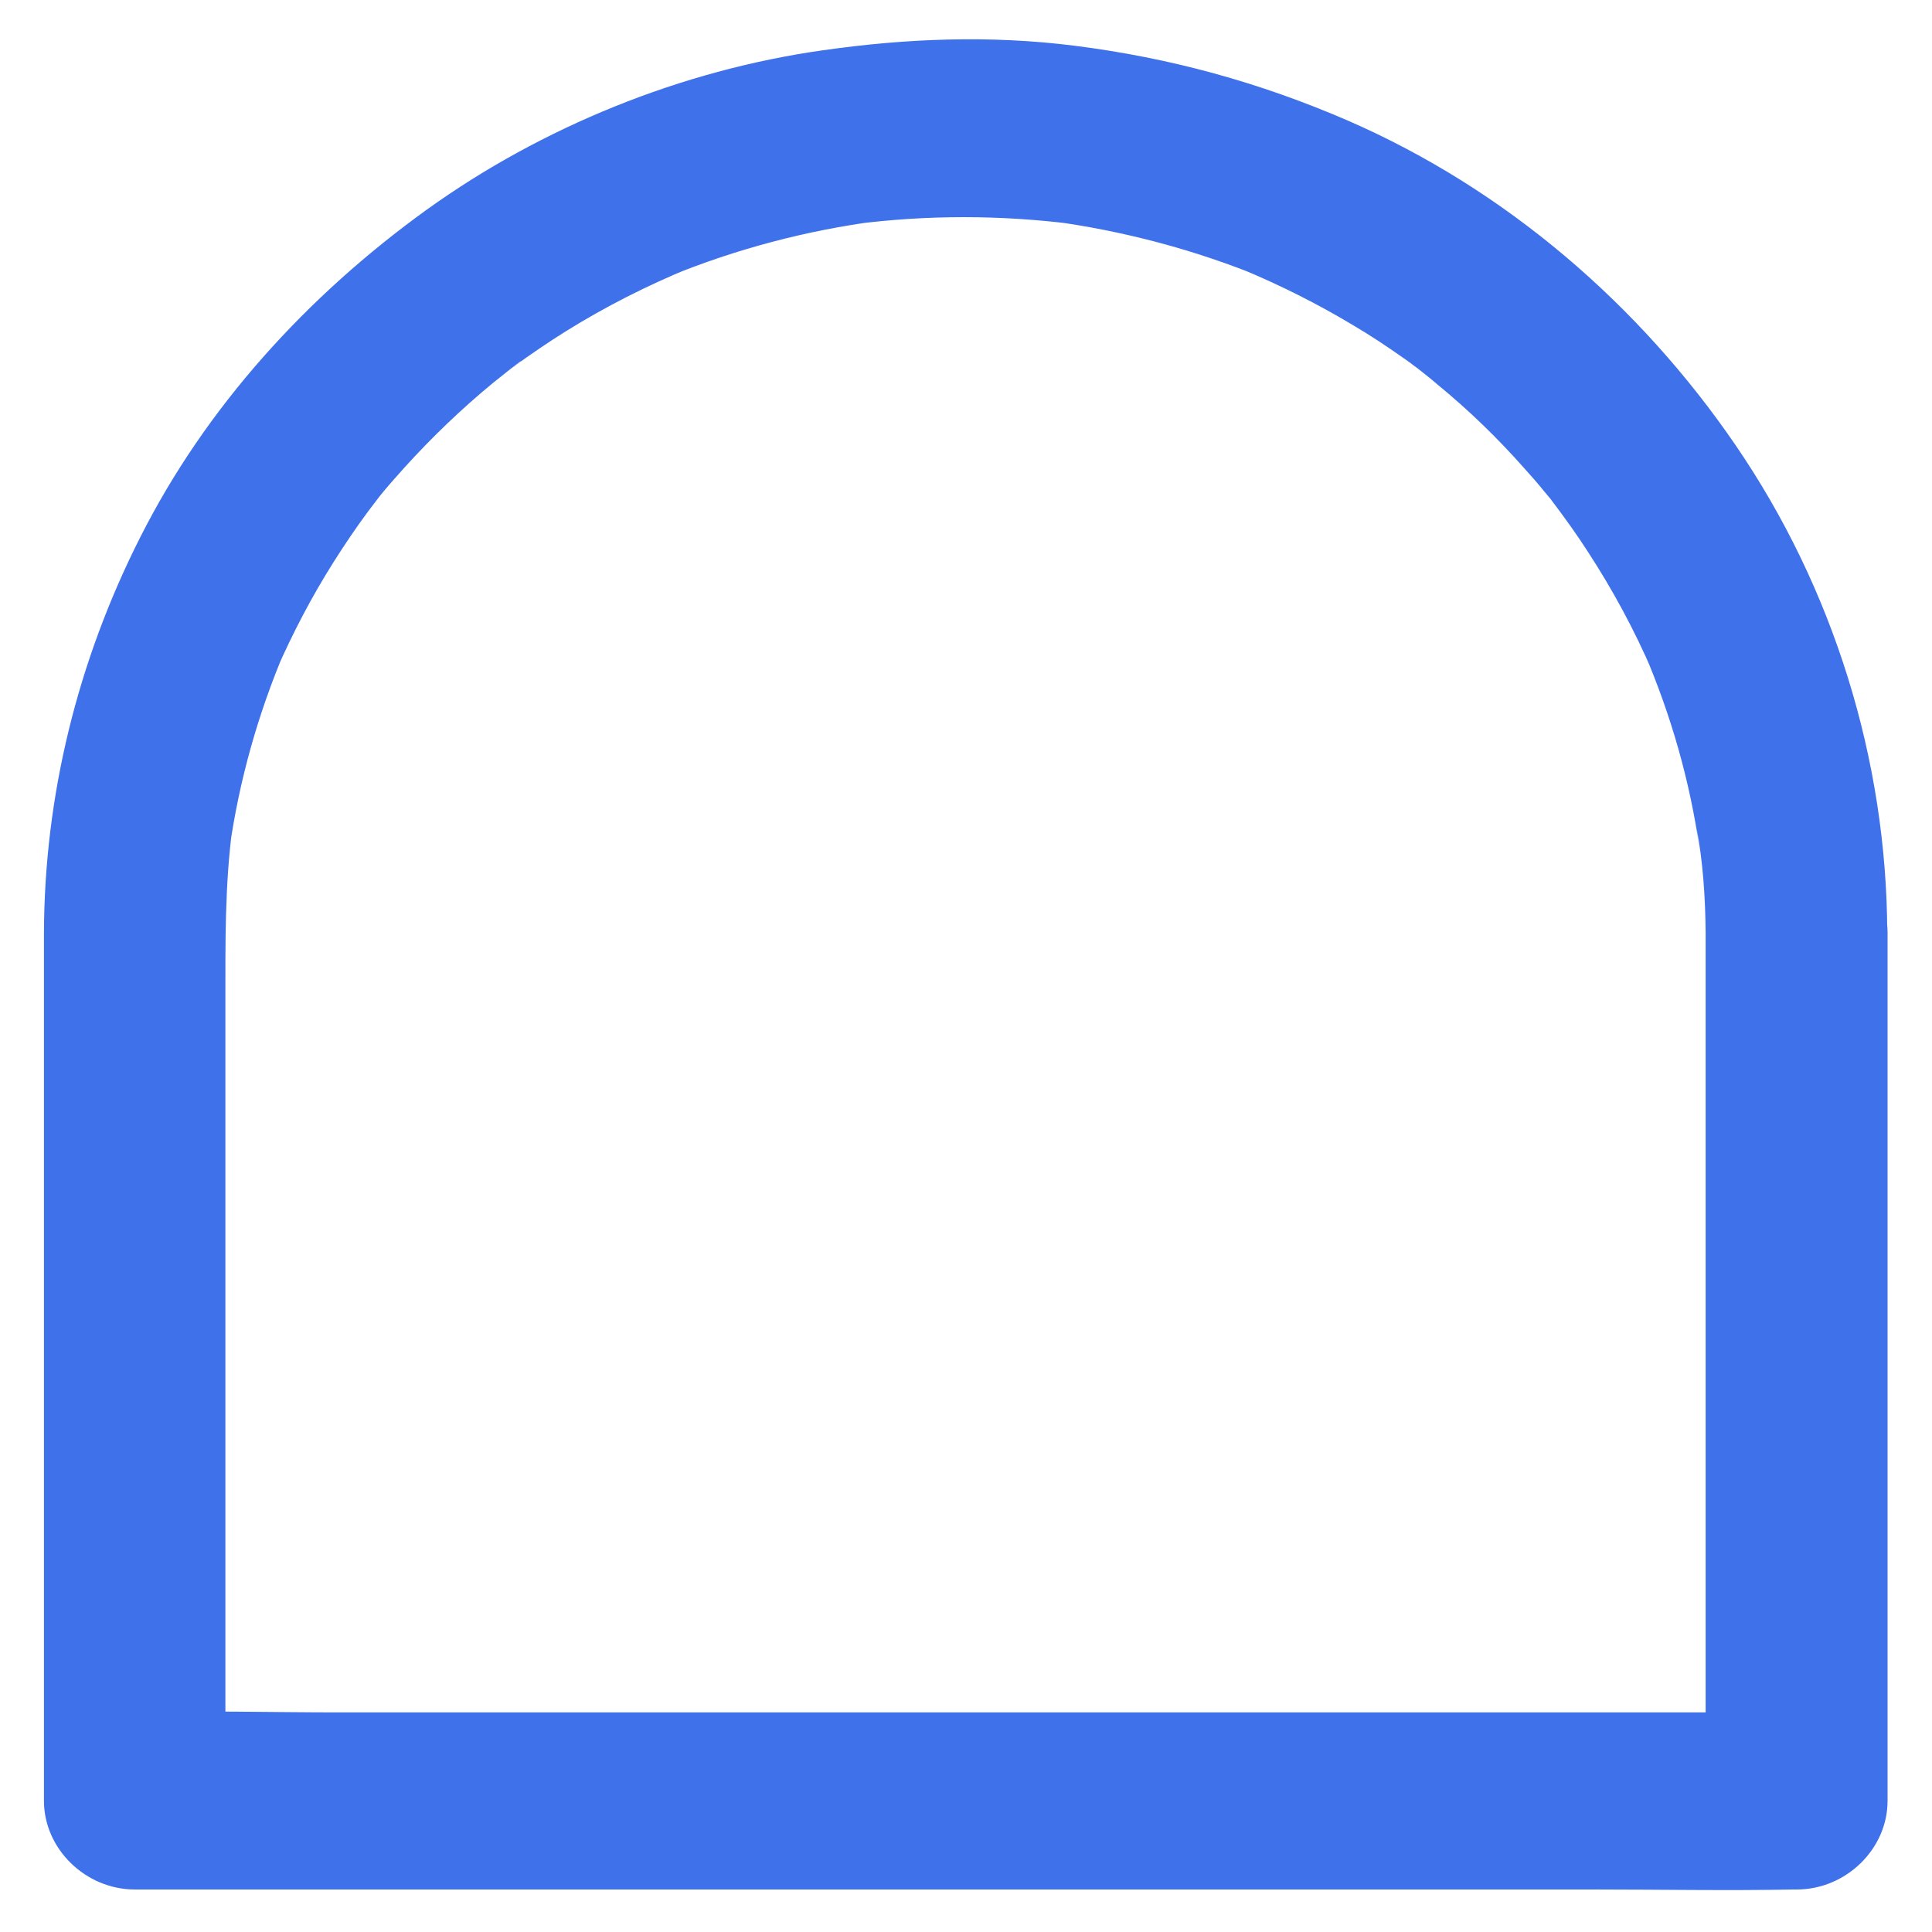 <svg width="12" height="12" viewBox="0 0 12 12" fill="none" xmlns="http://www.w3.org/2000/svg">
<path d="M10.594 5.792C10.594 6.399 10.594 7.006 10.594 7.614C10.594 8.582 10.594 9.549 10.594 10.518C10.594 10.74 10.594 10.964 10.594 11.186C10.782 11.002 10.97 10.819 11.158 10.636C10.816 10.636 10.473 10.636 10.129 10.636C9.307 10.636 8.484 10.636 7.662 10.636C6.667 10.636 5.672 10.636 4.677 10.636C3.819 10.636 2.963 10.636 2.105 10.636C1.69 10.636 1.27 10.624 0.855 10.636C0.849 10.636 0.843 10.636 0.836 10.636C1.024 10.819 1.212 11.002 1.4 11.186C1.4 10.516 1.4 9.848 1.4 9.179C1.4 8.194 1.4 7.208 1.4 6.223C1.4 5.856 1.396 5.493 1.445 5.13C1.438 5.179 1.432 5.227 1.425 5.276C1.485 4.849 1.603 4.431 1.773 4.032C1.754 4.076 1.735 4.121 1.716 4.165C1.818 3.932 1.936 3.706 2.072 3.491C2.139 3.385 2.211 3.278 2.286 3.177C2.303 3.154 2.32 3.132 2.337 3.11C2.416 3.007 2.269 3.192 2.324 3.124C2.365 3.073 2.406 3.023 2.45 2.974C2.617 2.783 2.798 2.603 2.991 2.438C3.038 2.398 3.085 2.359 3.134 2.321C3.157 2.302 3.179 2.286 3.202 2.267C3.232 2.244 3.285 2.211 3.147 2.31C3.164 2.297 3.181 2.286 3.196 2.273C3.3 2.198 3.405 2.126 3.514 2.058C3.761 1.904 4.022 1.772 4.291 1.662C4.246 1.68 4.201 1.699 4.156 1.717C4.573 1.546 5.01 1.431 5.459 1.372C5.408 1.379 5.359 1.385 5.309 1.392C5.76 1.334 6.217 1.335 6.668 1.392C6.618 1.385 6.569 1.379 6.518 1.372C6.977 1.433 7.425 1.552 7.852 1.728C7.806 1.71 7.761 1.691 7.716 1.673C7.953 1.772 8.181 1.886 8.401 2.018C8.51 2.082 8.615 2.152 8.719 2.225C8.743 2.242 8.766 2.258 8.79 2.277C8.805 2.288 8.822 2.299 8.837 2.312C8.845 2.317 8.734 2.233 8.781 2.269C8.83 2.308 8.88 2.346 8.927 2.387C9.121 2.546 9.302 2.721 9.467 2.908C9.509 2.954 9.55 3.001 9.589 3.049C9.608 3.071 9.625 3.093 9.644 3.115C9.682 3.161 9.595 3.053 9.601 3.06C9.616 3.078 9.631 3.099 9.644 3.117C9.719 3.216 9.793 3.319 9.86 3.423C10.016 3.662 10.152 3.913 10.265 4.176C10.246 4.132 10.227 4.087 10.208 4.043C10.38 4.442 10.498 4.856 10.558 5.284C10.551 5.234 10.545 5.186 10.537 5.137C10.577 5.35 10.592 5.57 10.594 5.792C10.594 6.08 10.853 6.355 11.158 6.342C11.463 6.329 11.724 6.1 11.722 5.792C11.719 4.722 11.389 3.655 10.78 2.765C10.186 1.897 9.356 1.178 8.374 0.75C7.825 0.512 7.268 0.359 6.674 0.284C6.151 0.218 5.634 0.238 5.113 0.312C4.233 0.436 3.368 0.787 2.651 1.302C1.908 1.838 1.28 2.526 0.87 3.339C0.482 4.106 0.275 4.944 0.273 5.799C0.273 6.084 0.273 6.368 0.273 6.652C0.273 7.219 0.273 7.784 0.273 8.351C0.273 8.937 0.273 9.524 0.273 10.109C0.273 10.452 0.273 10.793 0.273 11.136C0.273 11.153 0.273 11.169 0.273 11.186C0.273 11.483 0.531 11.736 0.838 11.736C1.18 11.736 1.522 11.736 1.867 11.736C2.688 11.736 3.512 11.736 4.334 11.736C5.329 11.736 6.324 11.736 7.319 11.736C8.177 11.736 9.033 11.736 9.89 11.736C10.308 11.736 10.726 11.744 11.141 11.736C11.147 11.736 11.152 11.736 11.16 11.736C11.465 11.736 11.724 11.485 11.724 11.186C11.724 10.579 11.724 9.971 11.724 9.364C11.724 8.395 11.724 7.428 11.724 6.46C11.724 6.238 11.724 6.014 11.724 5.792C11.724 5.504 11.465 5.229 11.16 5.242C10.852 5.254 10.594 5.482 10.594 5.792Z" fill="#3F71EB"/>
</svg>
